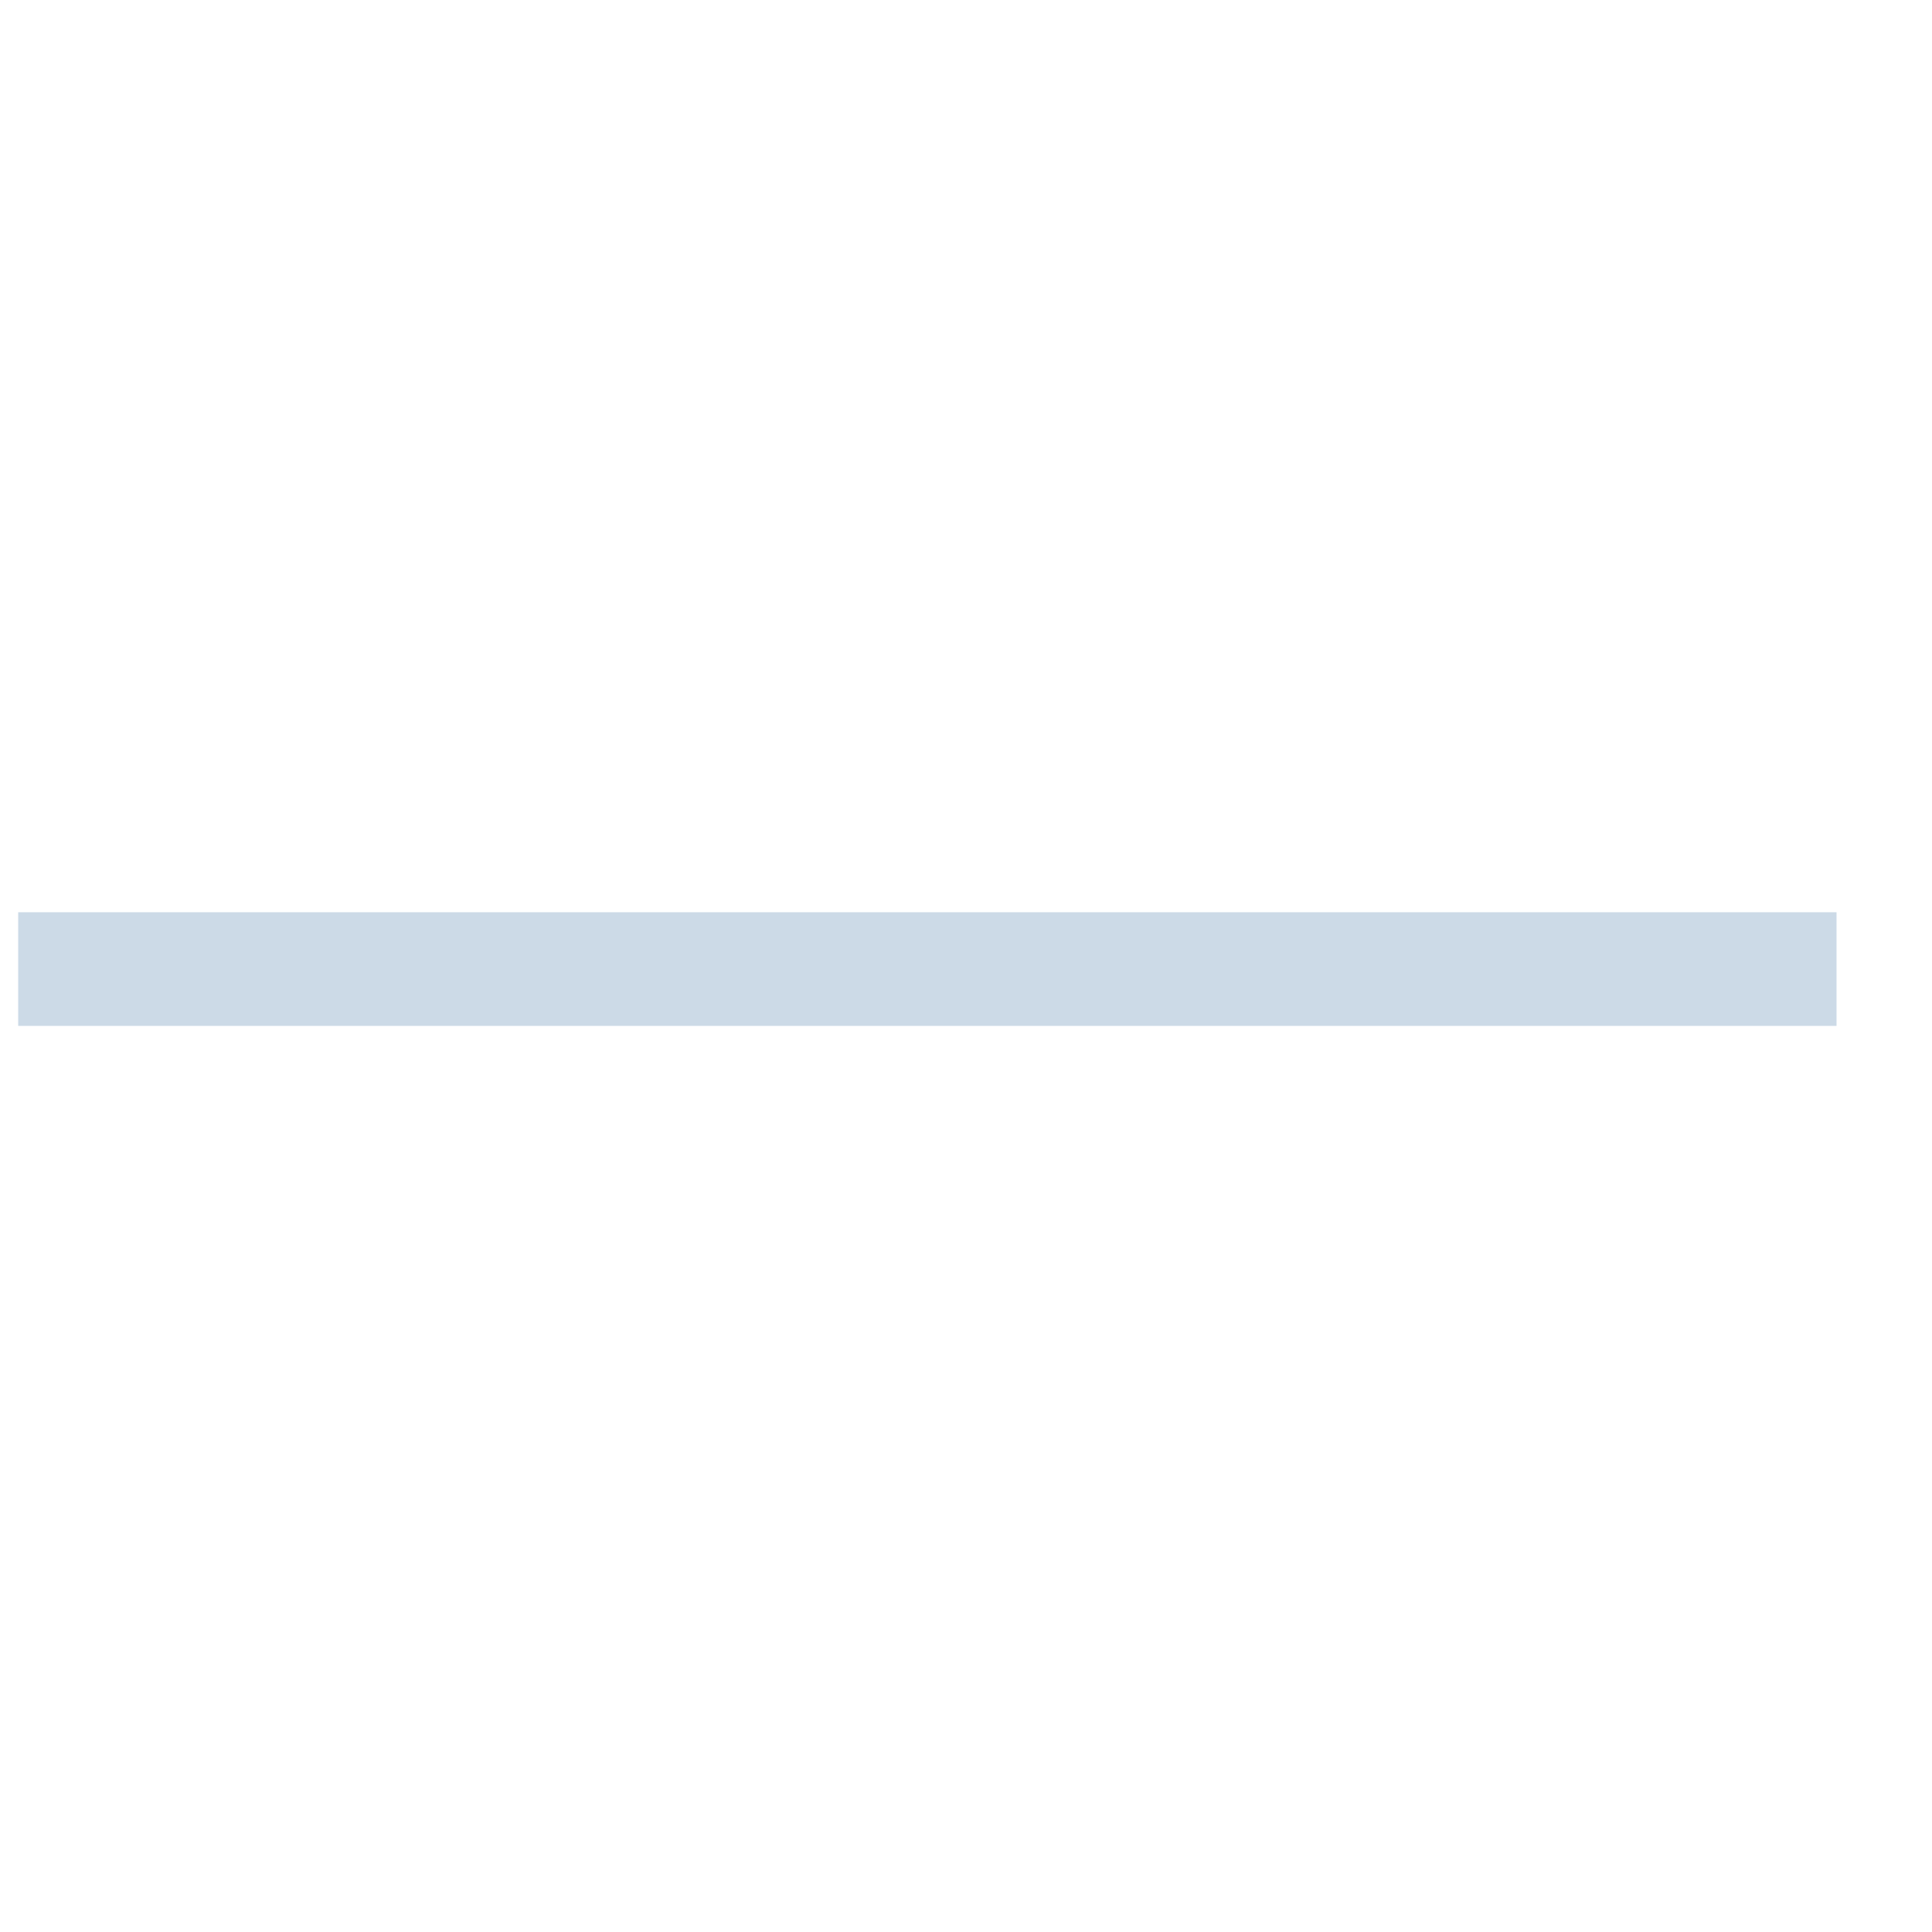 <svg width="17" height="17" viewBox="0 0 17 17" fill="none" xmlns="http://www.w3.org/2000/svg">
    <g clip-path="url(#clip0_49_1138)">
        <path d="M16.16 8.027H0.16V9.027H16.16V8.027Z" fill="#CCDAE7"/>
    </g>
    <defs>
        <clipPath id="clip0_49_1138">
            <rect width="17" height="16" fill="white" transform="translate(0 0.527)"/>
        </clipPath>
    </defs>
</svg>
